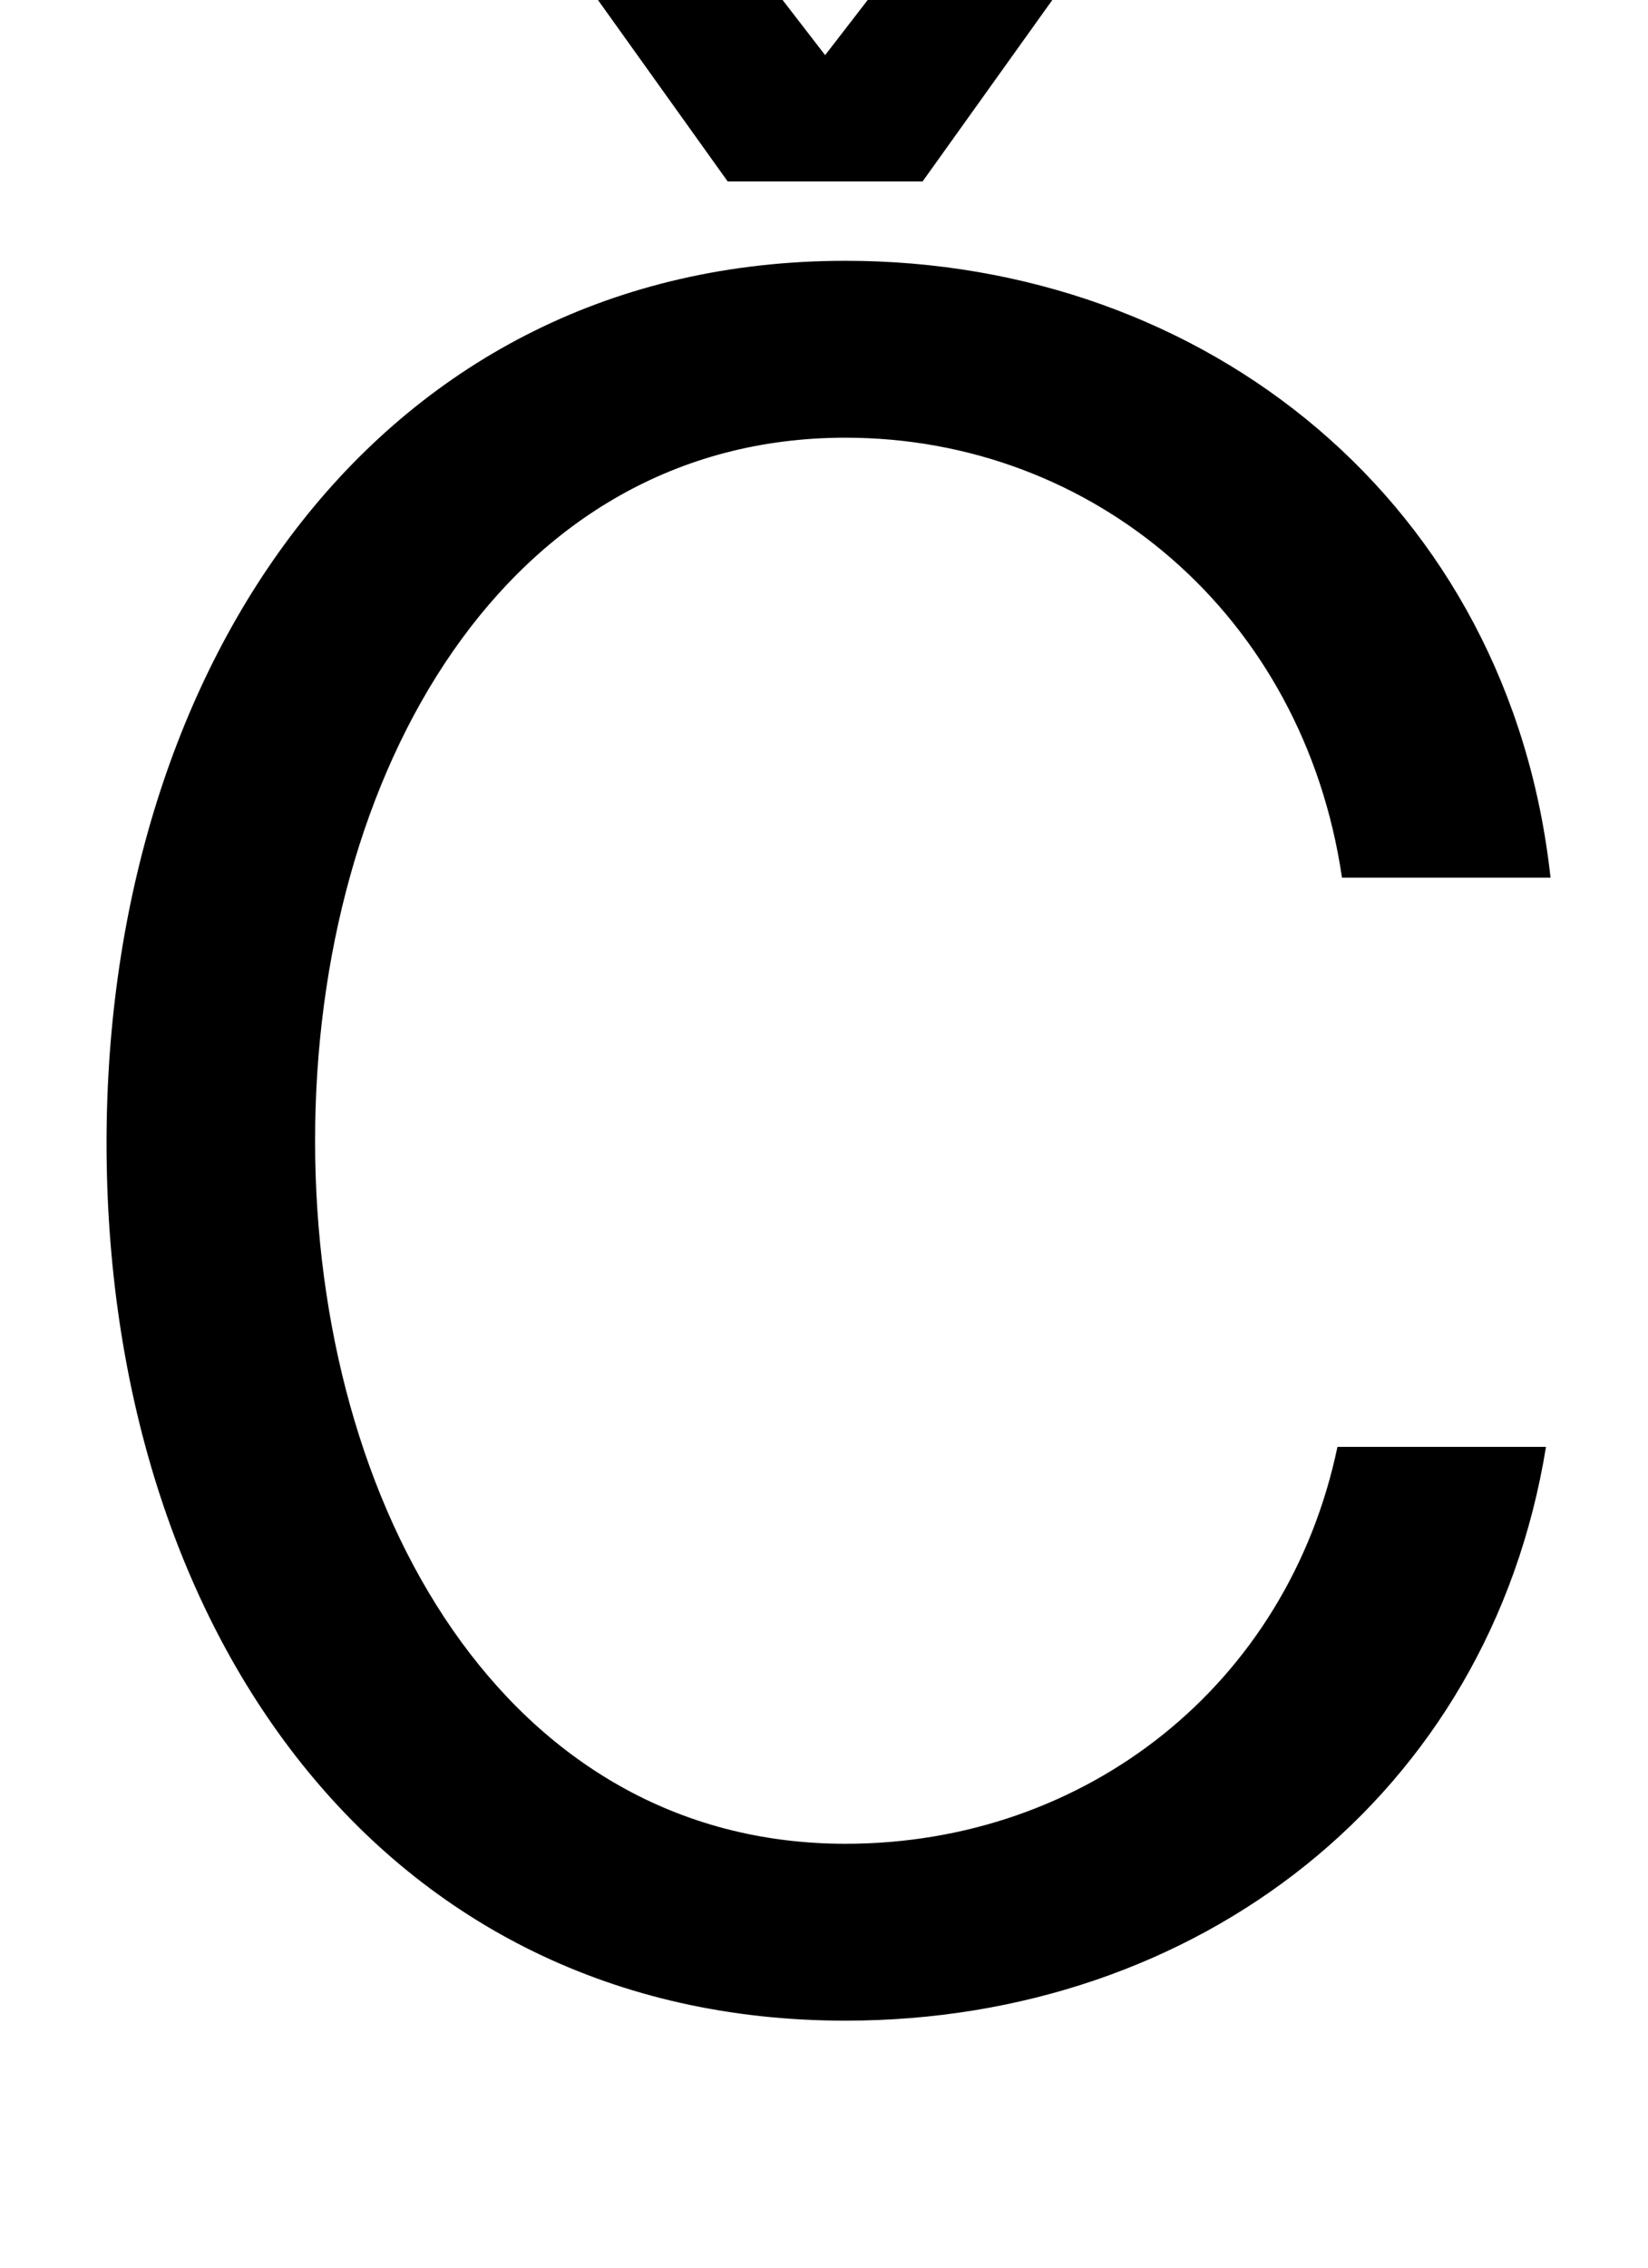 <svg xmlns="http://www.w3.org/2000/svg" width="727" height="1000"><path d="M373 765C168 765 47 588 47 376C47 162 168 -11 373 -11C528 -11 657 88 682 242H590C568 137 479 67 373 67C223 67 139 215 139 377C139 539 223 687 373 687C482 687 575 609 592 493H684C666 658 532 765 373 765ZM321 800H407L520 958H443ZM407 800 285 958H208L321 800Z" transform="translate(0, 880) scale(1,-1)" /></svg>